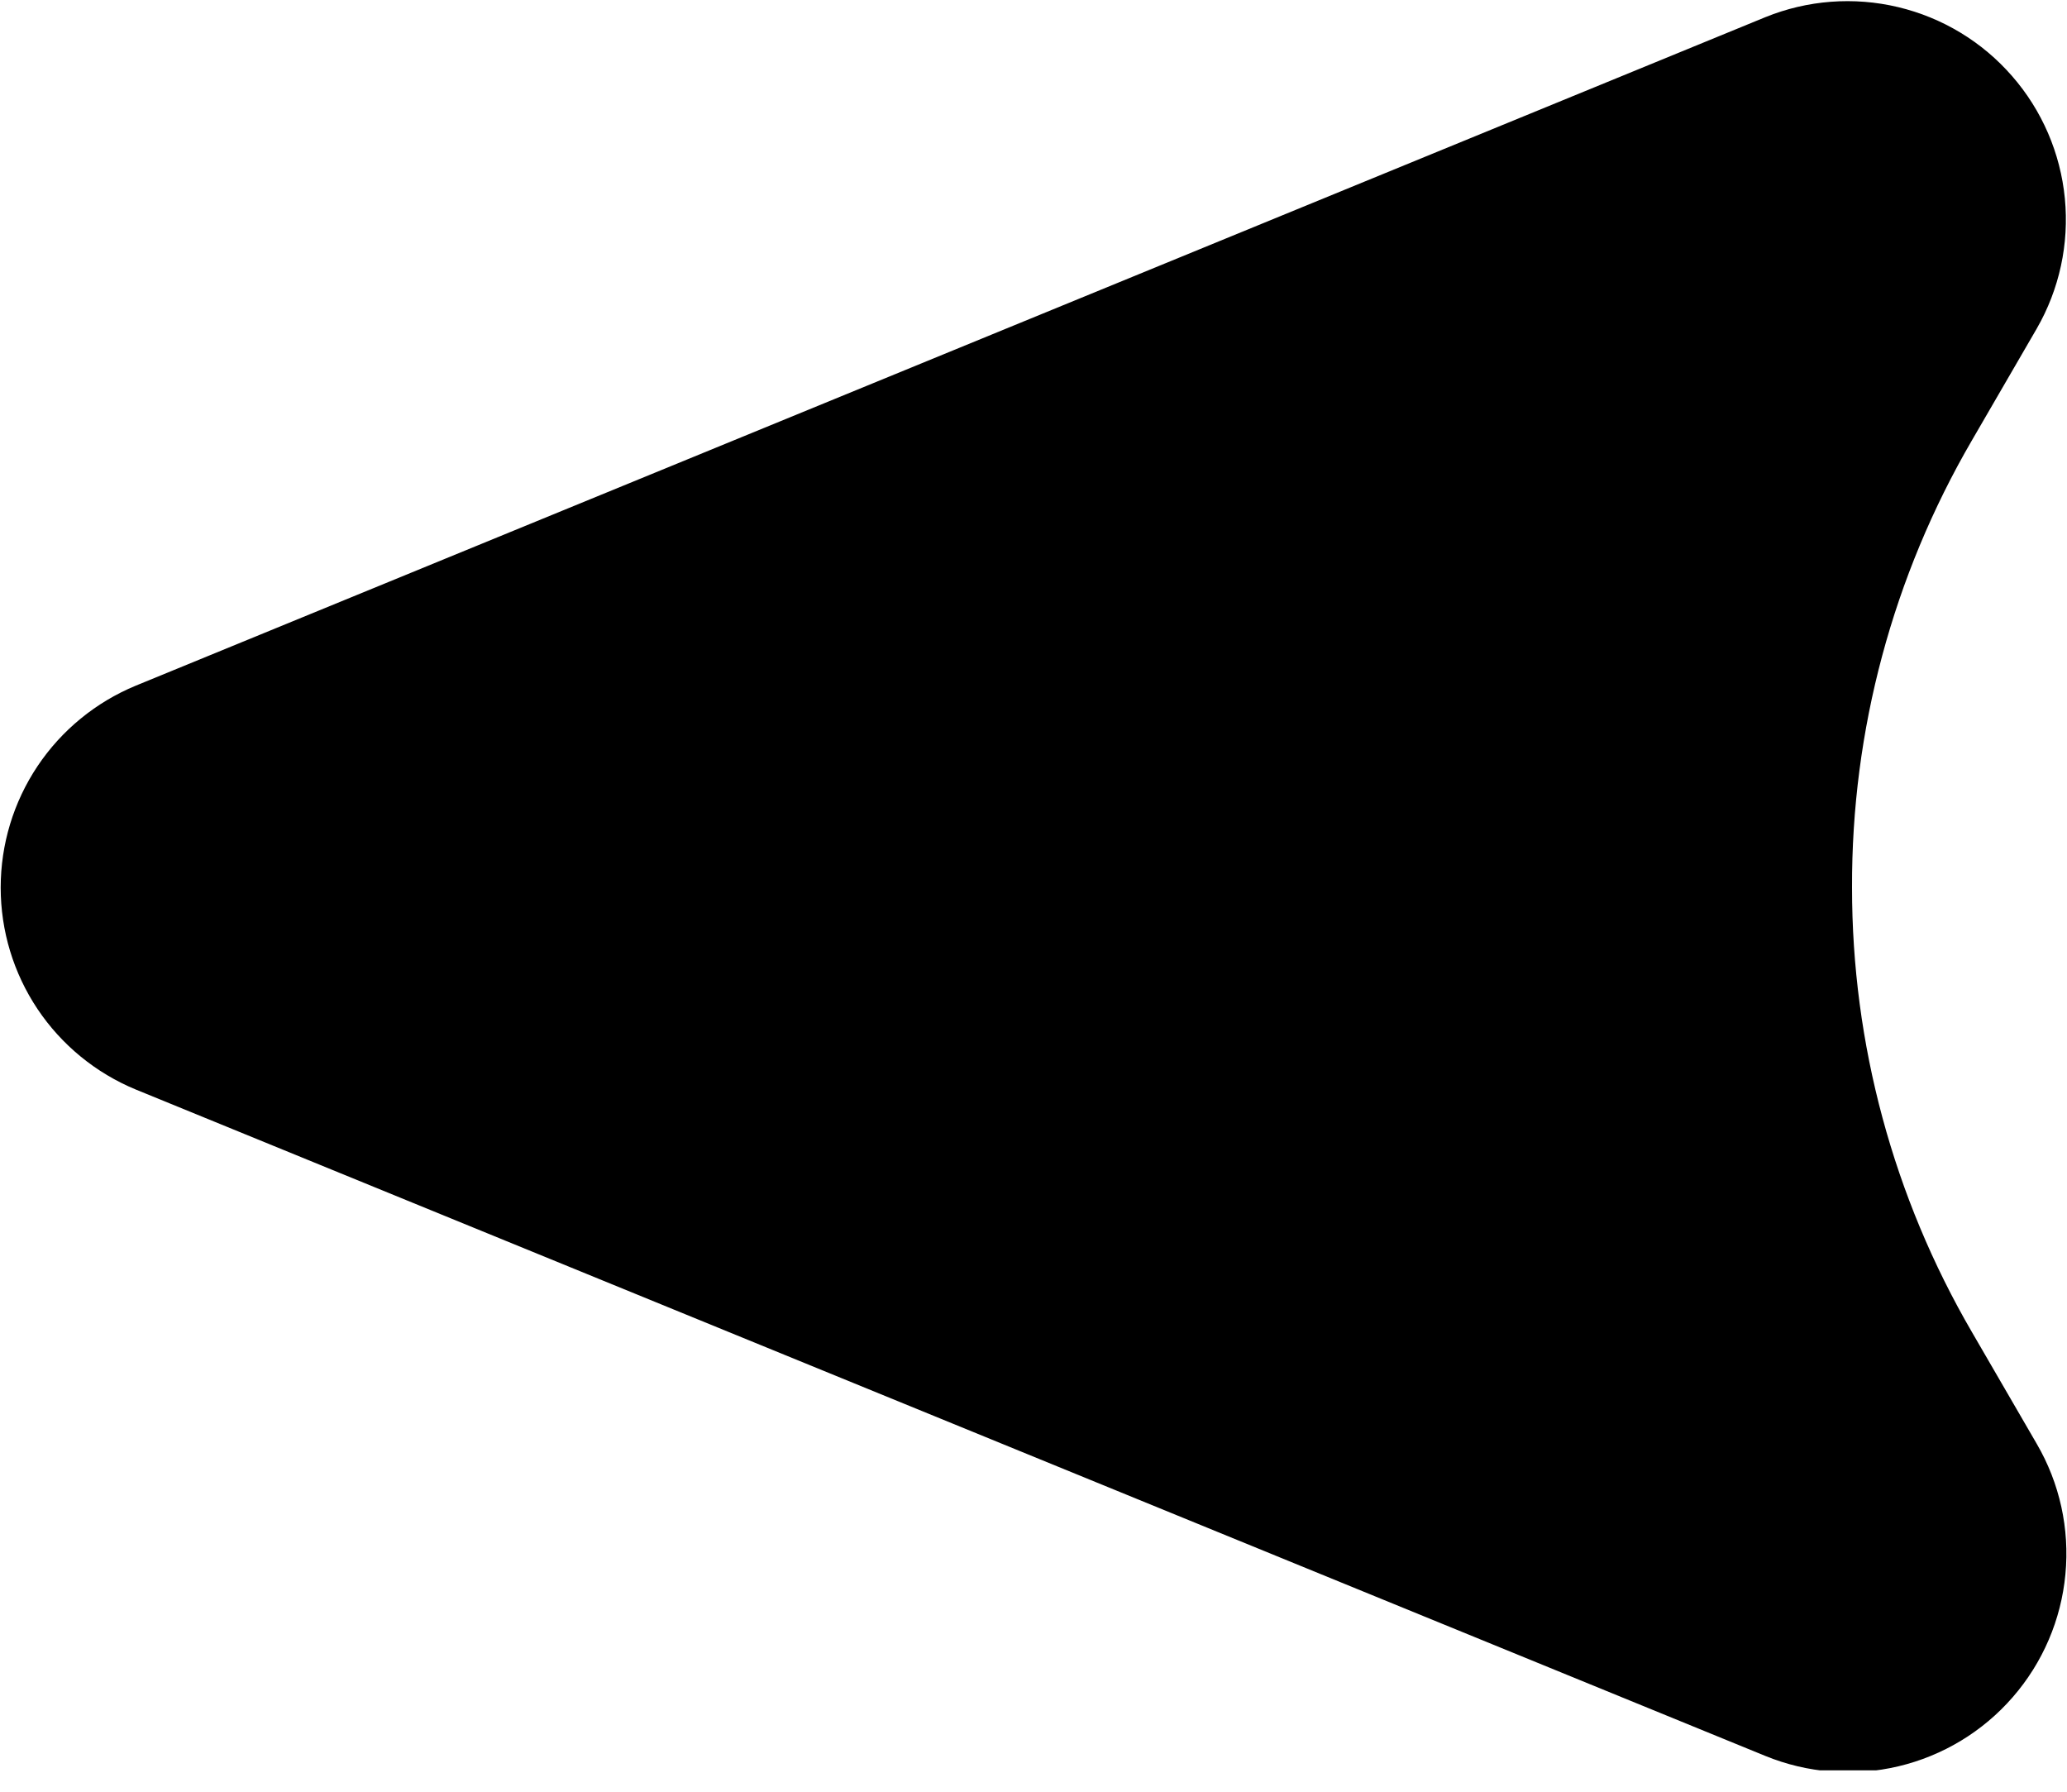 <svg width="30" height="26" viewBox="0 0 30 26" fill="none" xmlns="http://www.w3.org/2000/svg">
<g clip-path="url(#clip0_17_690)">
<path d="M28.62 6.39L29.56 4.77C29.89 4.198 30.033 3.537 29.969 2.88C29.905 2.222 29.637 1.601 29.203 1.104C28.77 0.606 28.191 0.256 27.548 0.103C26.906 -0.05 26.232 0.001 25.62 0.25L1.97 9.95C1.39 10.19 0.894 10.596 0.545 11.117C0.196 11.639 0.01 12.252 0.01 12.88C0.01 13.508 0.196 14.121 0.545 14.643C0.894 15.164 1.39 15.57 1.97 15.81L25.62 25.48C26.233 25.731 26.909 25.784 27.554 25.631C28.198 25.478 28.779 25.127 29.213 24.627C29.648 24.127 29.915 23.504 29.977 22.844C30.04 22.185 29.894 21.522 29.56 20.95L28.62 19.33C27.48 17.372 26.879 15.146 26.88 12.88C26.872 10.6 27.473 8.36 28.62 6.39Z" fill="black"/>
</g>
<defs>
<clipPath id="clip0_17_690">
<rect width="30" height="25.69" fill="white"/>
</clipPath>
</defs>
</svg>
